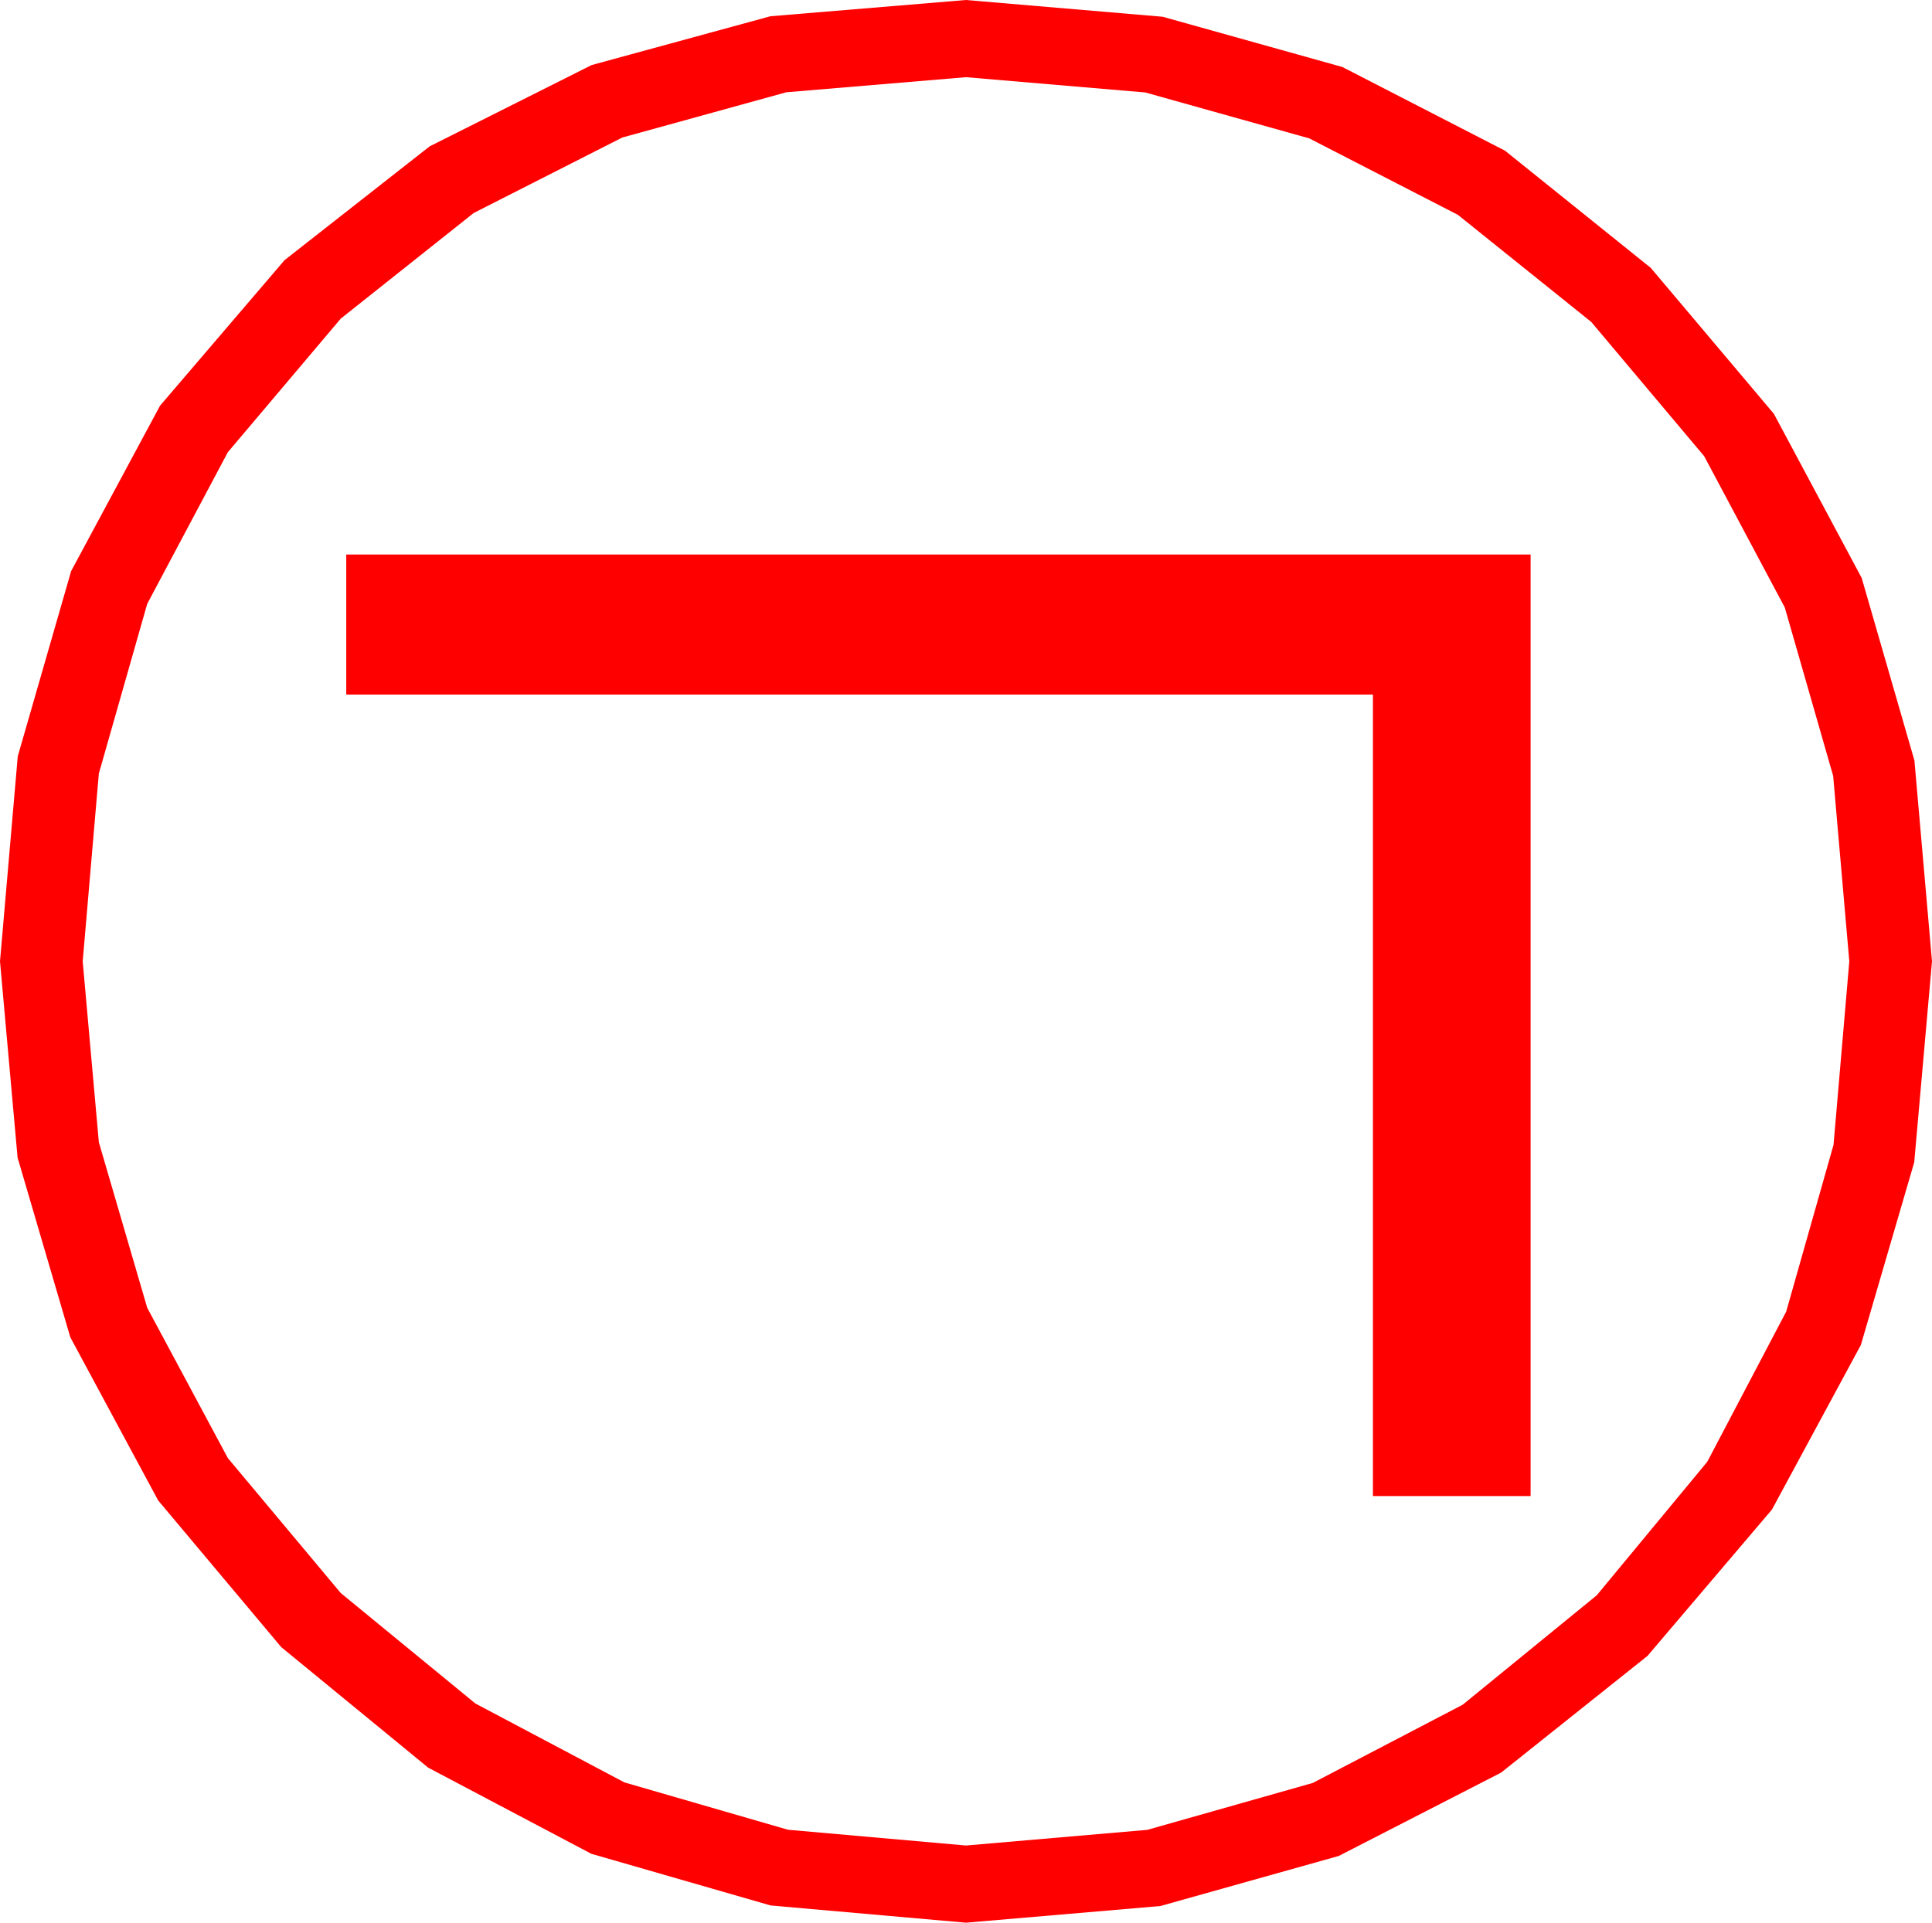 <?xml version="1.0" encoding="utf-8"?>
<!DOCTYPE svg PUBLIC "-//W3C//DTD SVG 1.1//EN" "http://www.w3.org/Graphics/SVG/1.1/DTD/svg11.dtd">
<svg width="51.328" height="51.094" xmlns="http://www.w3.org/2000/svg" xmlns:xlink="http://www.w3.org/1999/xlink" xmlns:xml="http://www.w3.org/XML/1998/namespace" version="1.1">
  <g>
    <g>
      <path style="fill:#FF0000;fill-opacity:1" d="M9.199,14.736L40.664,14.736 40.664,39.756 36.475,39.756 36.475,18.457 9.199,18.457 9.199,14.736z M25.664,2.051L20.891,2.452 16.531,3.655 12.585,5.66 9.053,8.467 6.053,12.017 3.911,16.047 2.626,20.557 2.197,25.547 2.626,30.353 3.911,34.753 6.053,38.747 9.053,42.334 12.629,45.269 16.589,47.366 20.934,48.624 25.664,49.043 30.48,48.627 34.878,47.38 38.859,45.302 42.422,42.393 45.357,38.846 47.454,34.856 48.712,30.423 49.131,25.547 48.702,20.618 47.417,16.143 45.275,12.122 42.275,8.555 38.732,5.709 34.783,3.677 30.427,2.457 25.664,2.051z M25.664,0L30.888,0.445 35.662,1.78 39.985,4.005 43.857,7.119 47.126,10.995 49.46,15.359 50.861,20.209 51.328,25.547 50.856,30.886 49.438,35.742 47.076,40.115 43.77,44.004 39.88,47.106 35.566,49.321 30.828,50.651 25.664,51.094 20.473,50.636 15.71,49.263 11.376,46.974 7.471,43.77 4.202,39.873 1.868,35.537 0.467,30.762 0,25.547 0.472,20.098 1.89,15.176 4.252,10.781 7.559,6.914 11.415,3.889 15.718,1.729 20.468,0.432 25.664,0z" />
    </g>
  </g>
</svg>